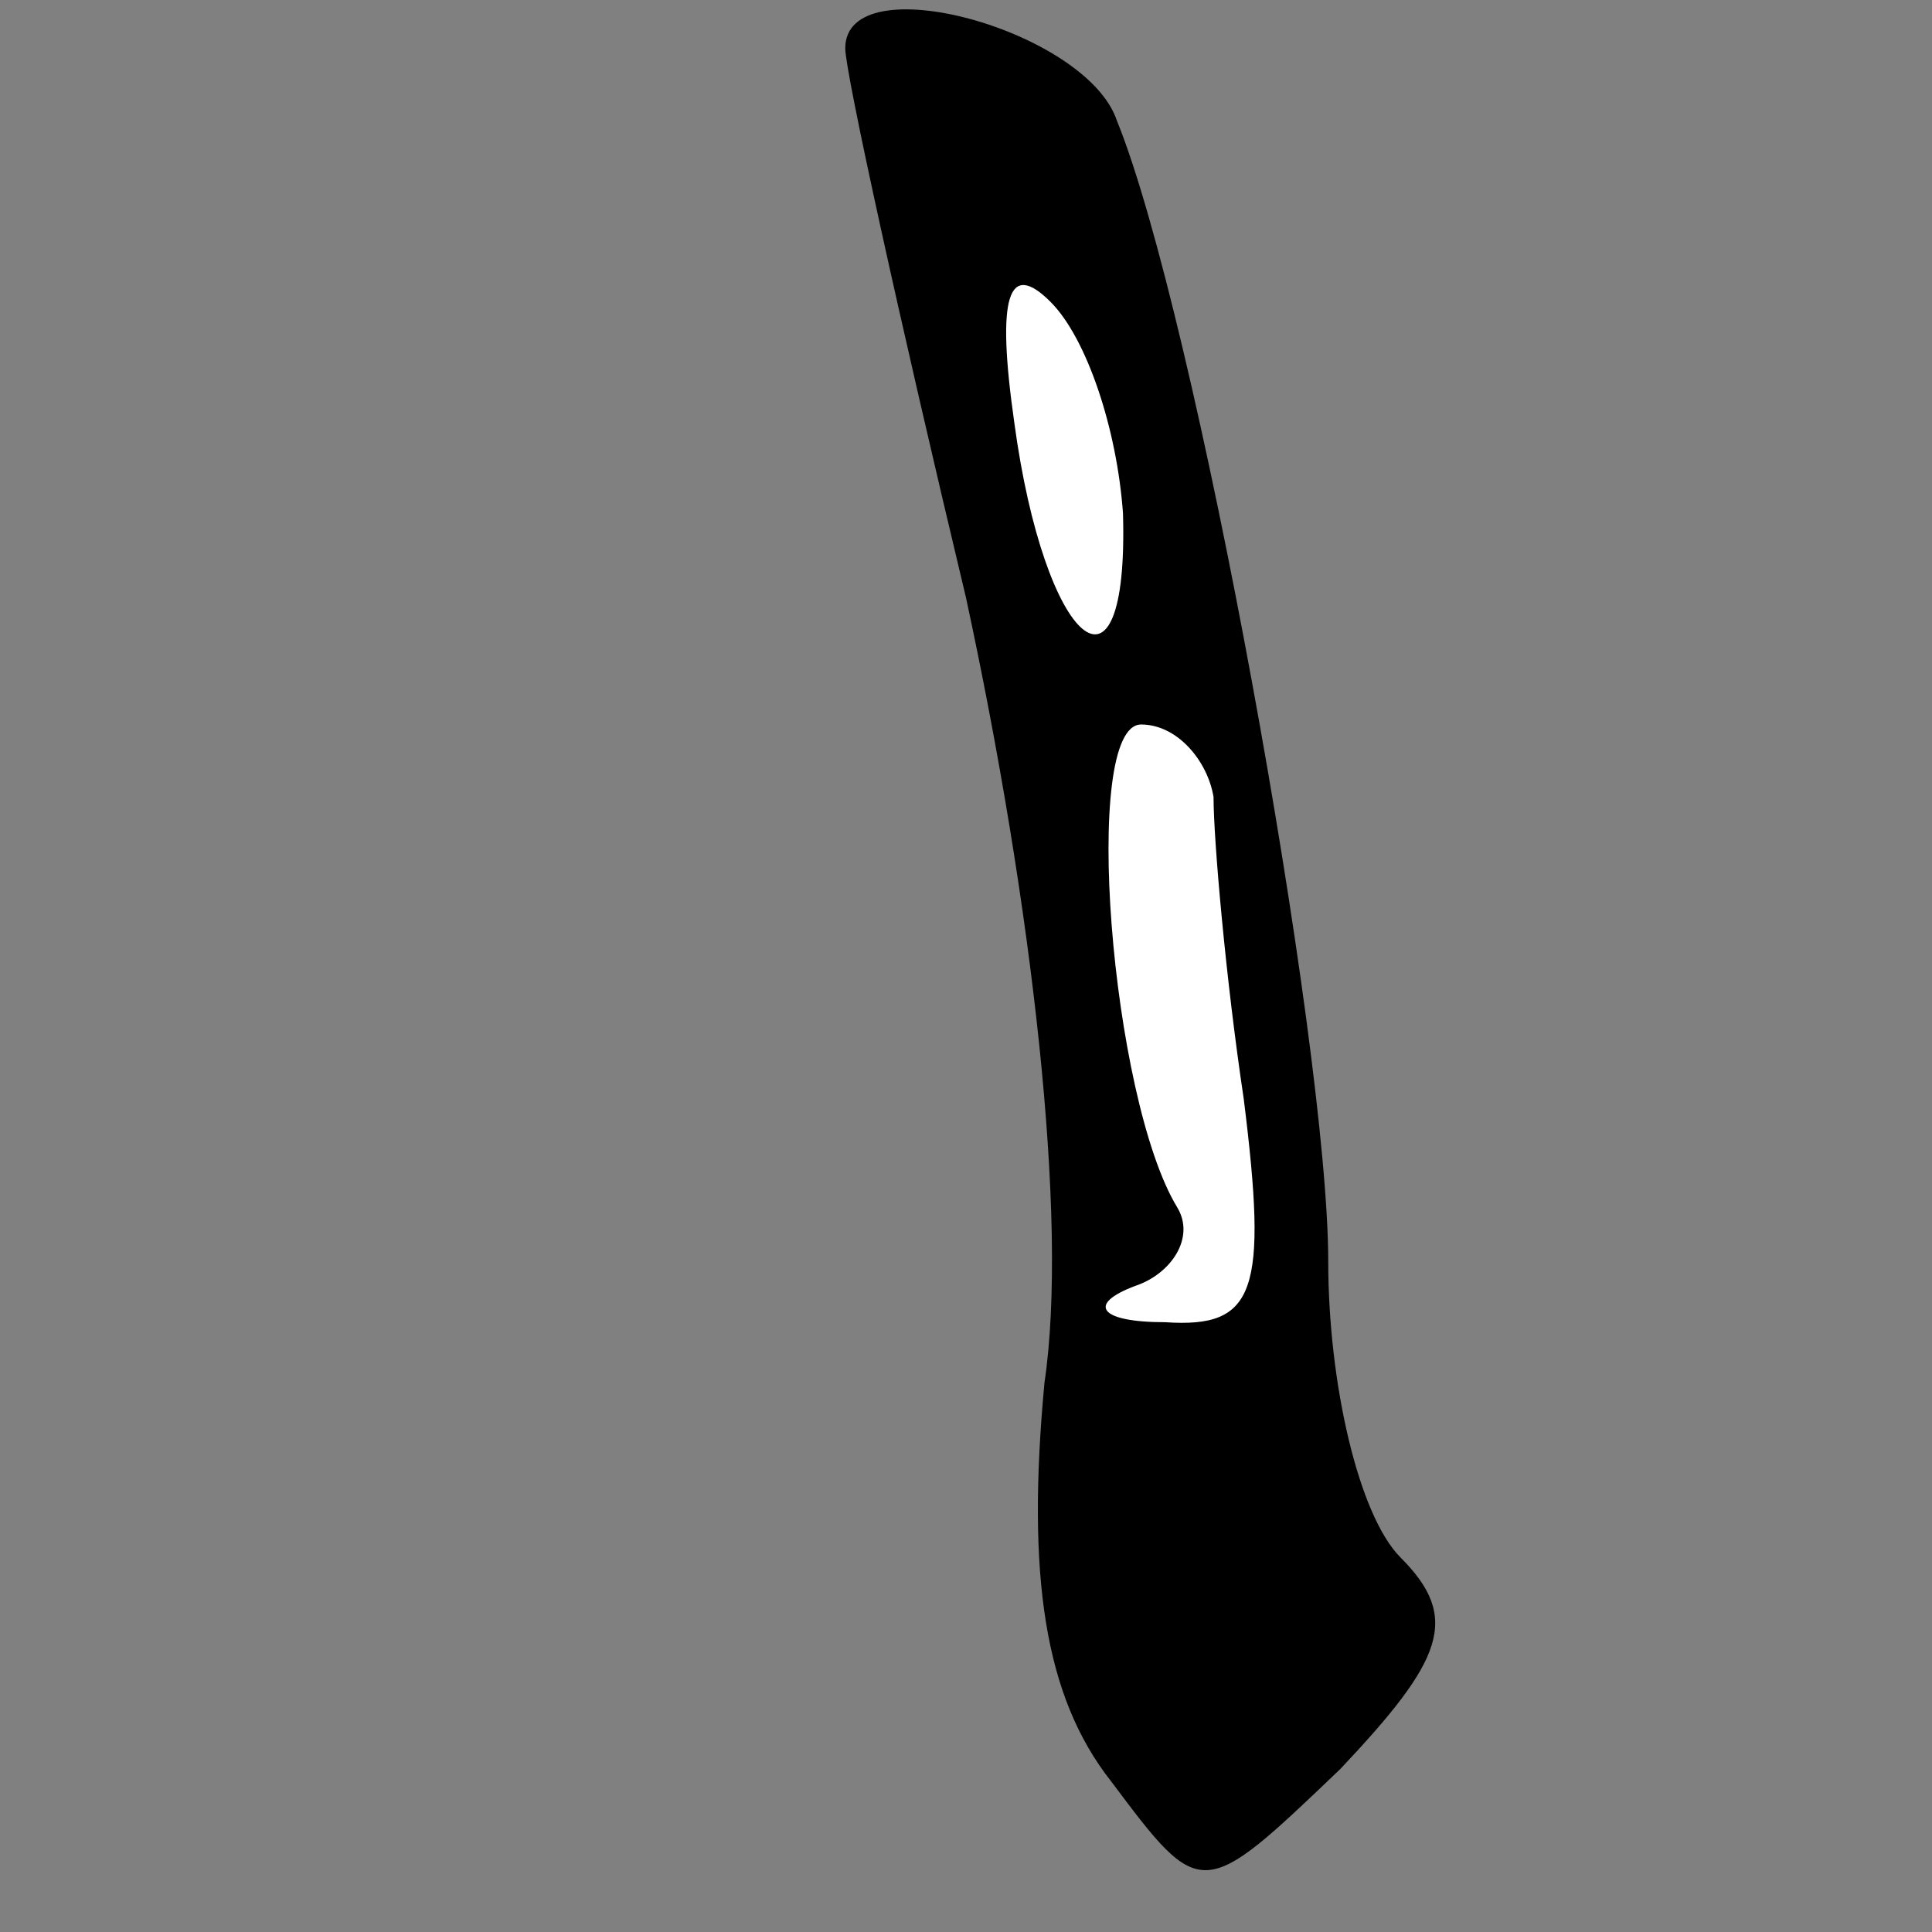 <?xml version="1.0" standalone="no"?>
<!DOCTYPE svg PUBLIC "-//W3C//DTD SVG 20010904//EN"
 "http://www.w3.org/TR/2001/REC-SVG-20010904/DTD/svg10.dtd">
<svg version="1.0" xmlns="http://www.w3.org/2000/svg"
 width="32pt" height="32pt" viewBox="0 0 32 32"
 preserveAspectRatio="xMidYMid meet">
<rect x="0" y="0" width="32" height="32" fill="#808080" stroke="none"/>
<g transform="translate(0,32) scale(0.1,-0.1)"
fill="#000000" stroke="none">
<path fill="#000000" stroke="none" d="M140 312 c0 -4 9 -45 20 -91 11 -51 17
-103 13 -130 -3 -32 0 -52 11 -66 15 -20 15 -20 38 2 17 18 20 25 10 35 -7 7
-12 29 -12 49 0 36 -22 157 -35 189 -5 15 -45 26 -45 12z"/>
<path fill="#ffffff" stroke="none" d="M186 235 c1 -34 -13 -22 -18 15 -3 21
-1 27 6 20 6 -6 11 -21 12 -35z"/>
<path fill="#ffffff" stroke="none" d="M201 188 c0 -7 2 -30 5 -50 4 -32 2
-38 -13 -37 -11 0 -13 3 -5 6 6 2 10 8 7 13 -11 18 -16 80 -6 80 6 0 11 -6 12
-12z"/>
</g>
</svg>
